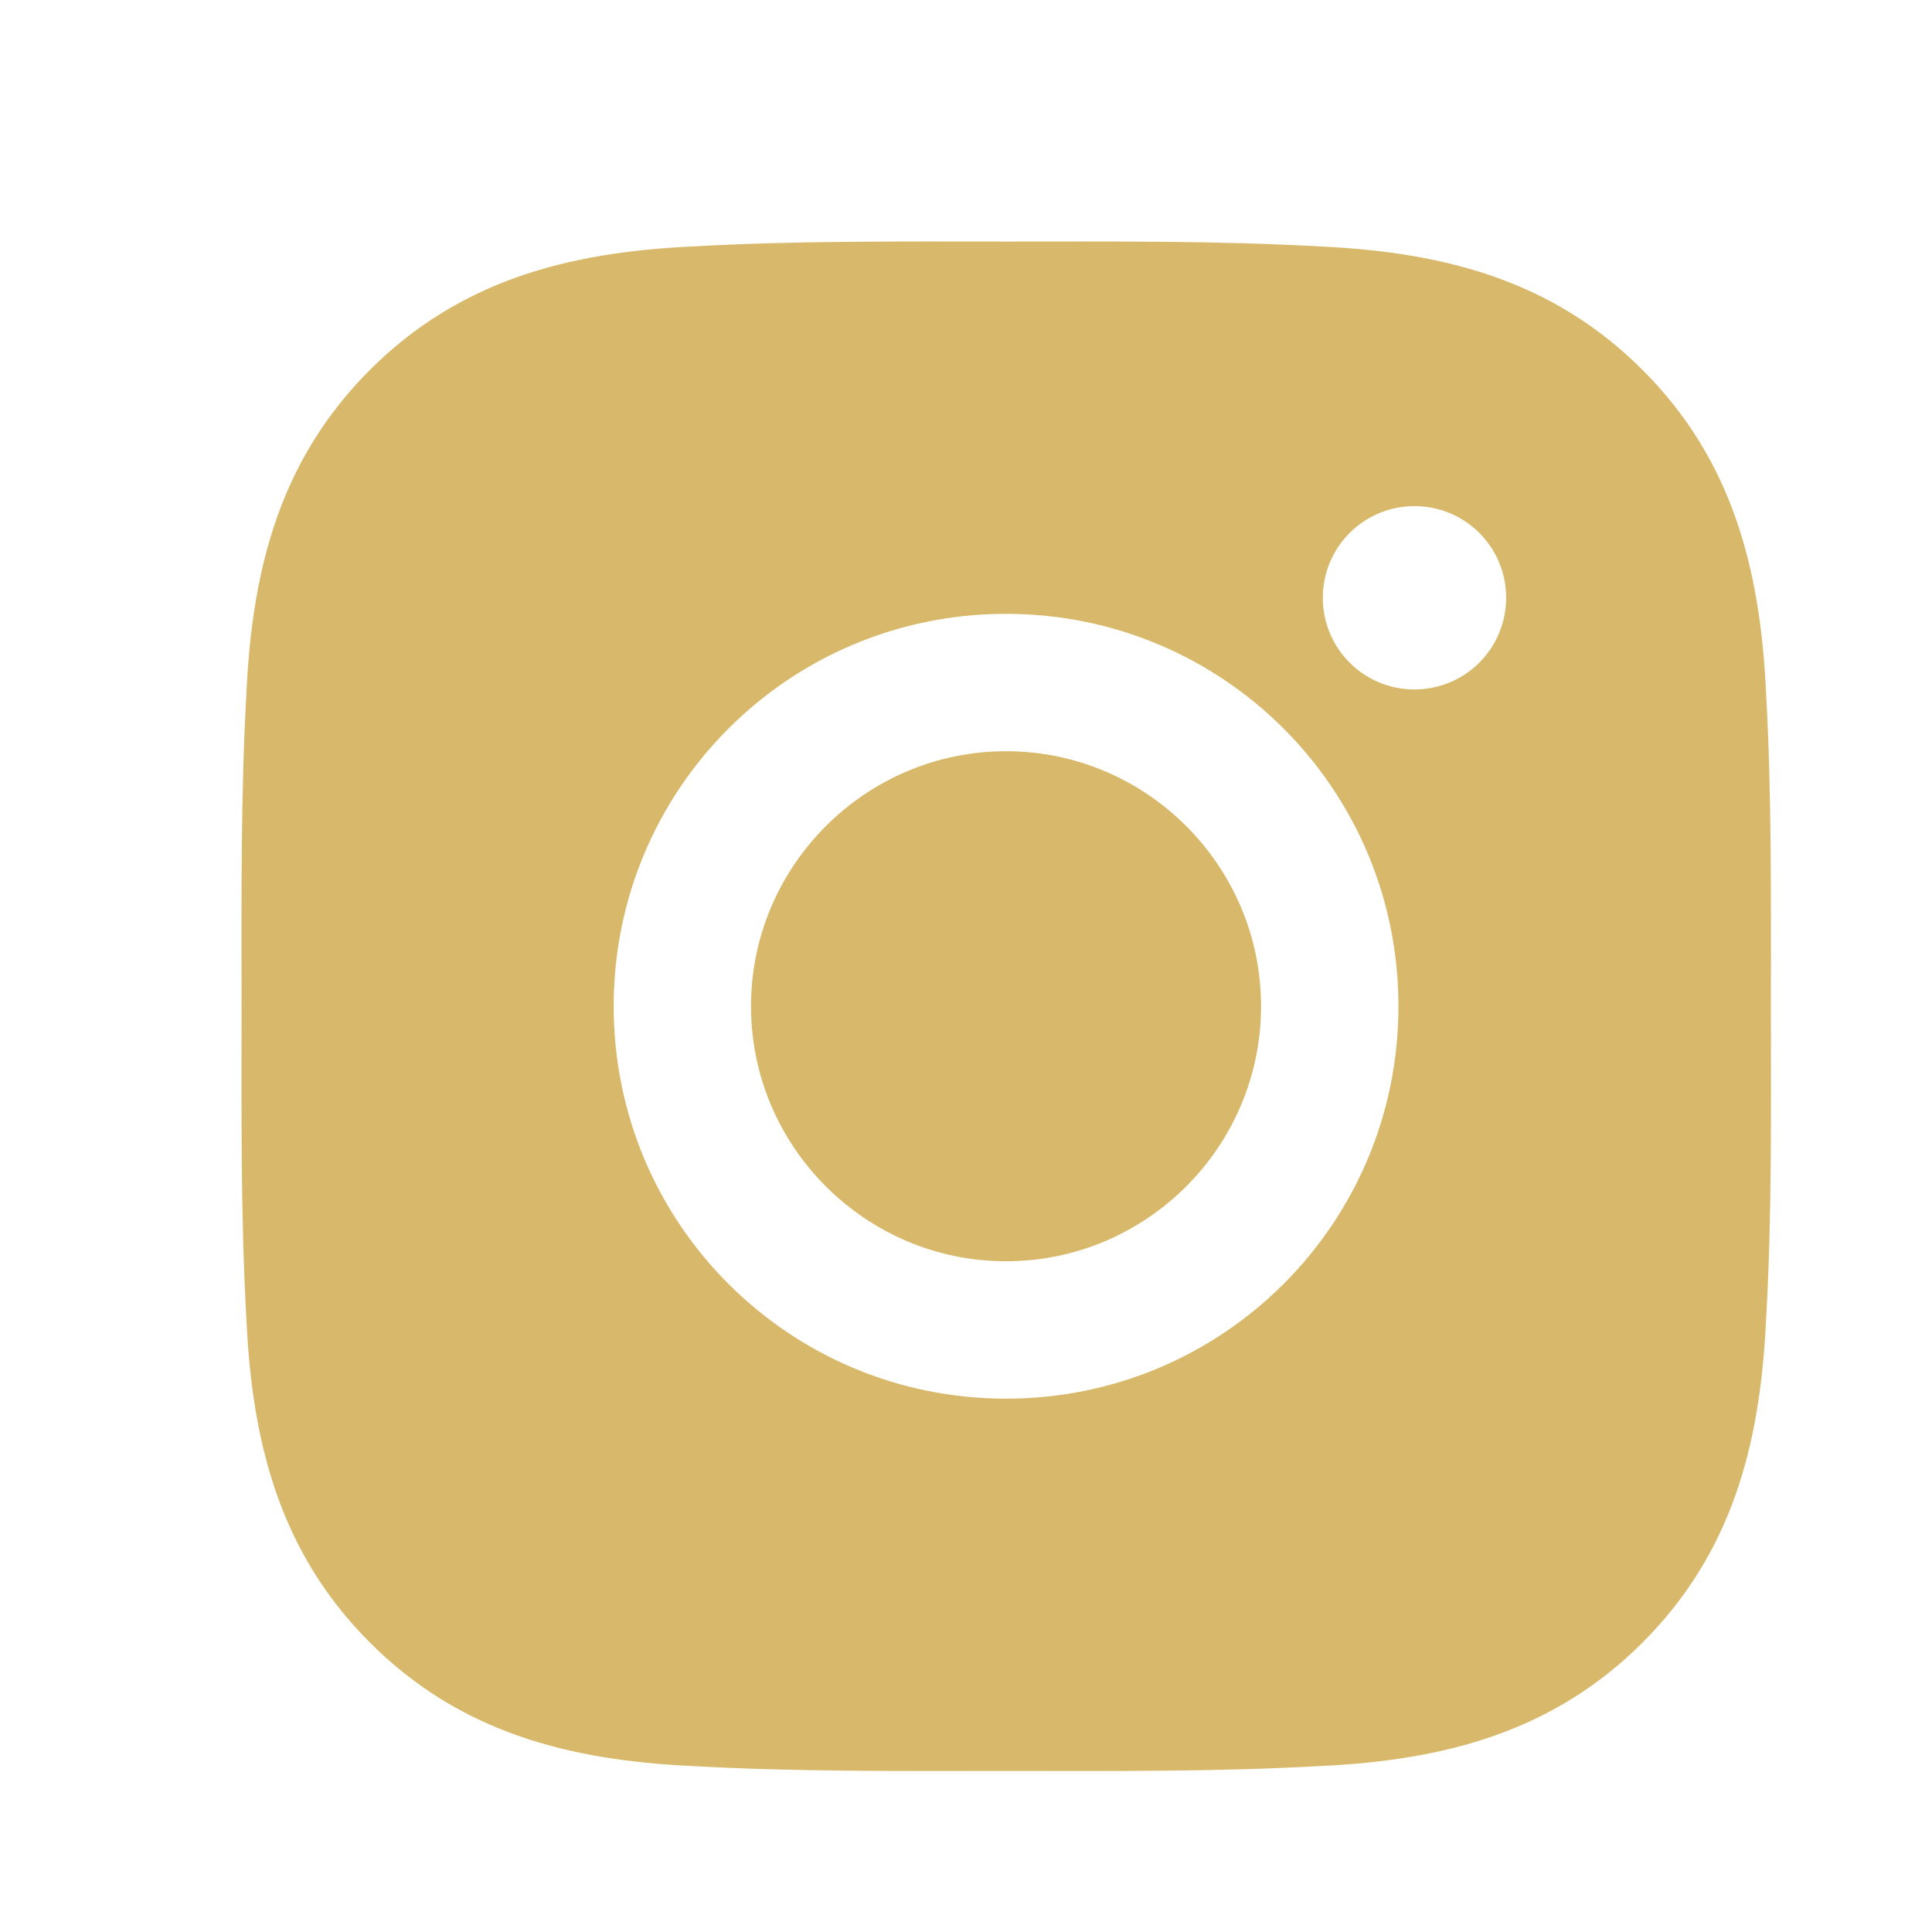 <svg width="36" height="36" viewBox="0 0 36 36" fill="none" xmlns="http://www.w3.org/2000/svg">
<path d="M18.746 13.998C16.13 13.998 13.994 16.133 13.994 18.75C13.994 21.367 16.13 23.502 18.746 23.502C21.363 23.502 23.498 21.367 23.498 18.75C23.498 16.133 21.363 13.998 18.746 13.998ZM32.998 18.75C32.998 16.782 33.016 14.832 32.906 12.868C32.795 10.586 32.275 8.561 30.606 6.893C28.934 5.221 26.913 4.704 24.632 4.594C22.664 4.483 20.714 4.501 18.75 4.501C16.782 4.501 14.832 4.483 12.868 4.594C10.586 4.704 8.561 5.225 6.893 6.893C5.221 8.565 4.704 10.586 4.594 12.868C4.483 14.836 4.501 16.786 4.501 18.75C4.501 20.714 4.483 22.668 4.594 24.632C4.704 26.914 5.225 28.939 6.893 30.607C8.565 32.279 10.586 32.796 12.868 32.906C14.835 33.017 16.785 32.999 18.75 32.999C20.718 32.999 22.668 33.017 24.632 32.906C26.913 32.796 28.938 32.275 30.606 30.607C32.278 28.935 32.795 26.914 32.906 24.632C33.02 22.668 32.998 20.718 32.998 18.75V18.75ZM18.746 26.062C14.7 26.062 11.435 22.796 11.435 18.75C11.435 14.704 14.7 11.438 18.746 11.438C22.792 11.438 26.058 14.704 26.058 18.75C26.058 22.796 22.792 26.062 18.746 26.062ZM26.357 12.847C25.412 12.847 24.649 12.084 24.649 11.139C24.649 10.194 25.412 9.431 26.357 9.431C27.302 9.431 28.065 10.194 28.065 11.139C28.065 11.363 28.021 11.585 27.935 11.793C27.849 12 27.724 12.188 27.565 12.347C27.407 12.506 27.218 12.631 27.011 12.717C26.804 12.803 26.581 12.847 26.357 12.847V12.847Z" fill="#D8B96B"/>
</svg>
